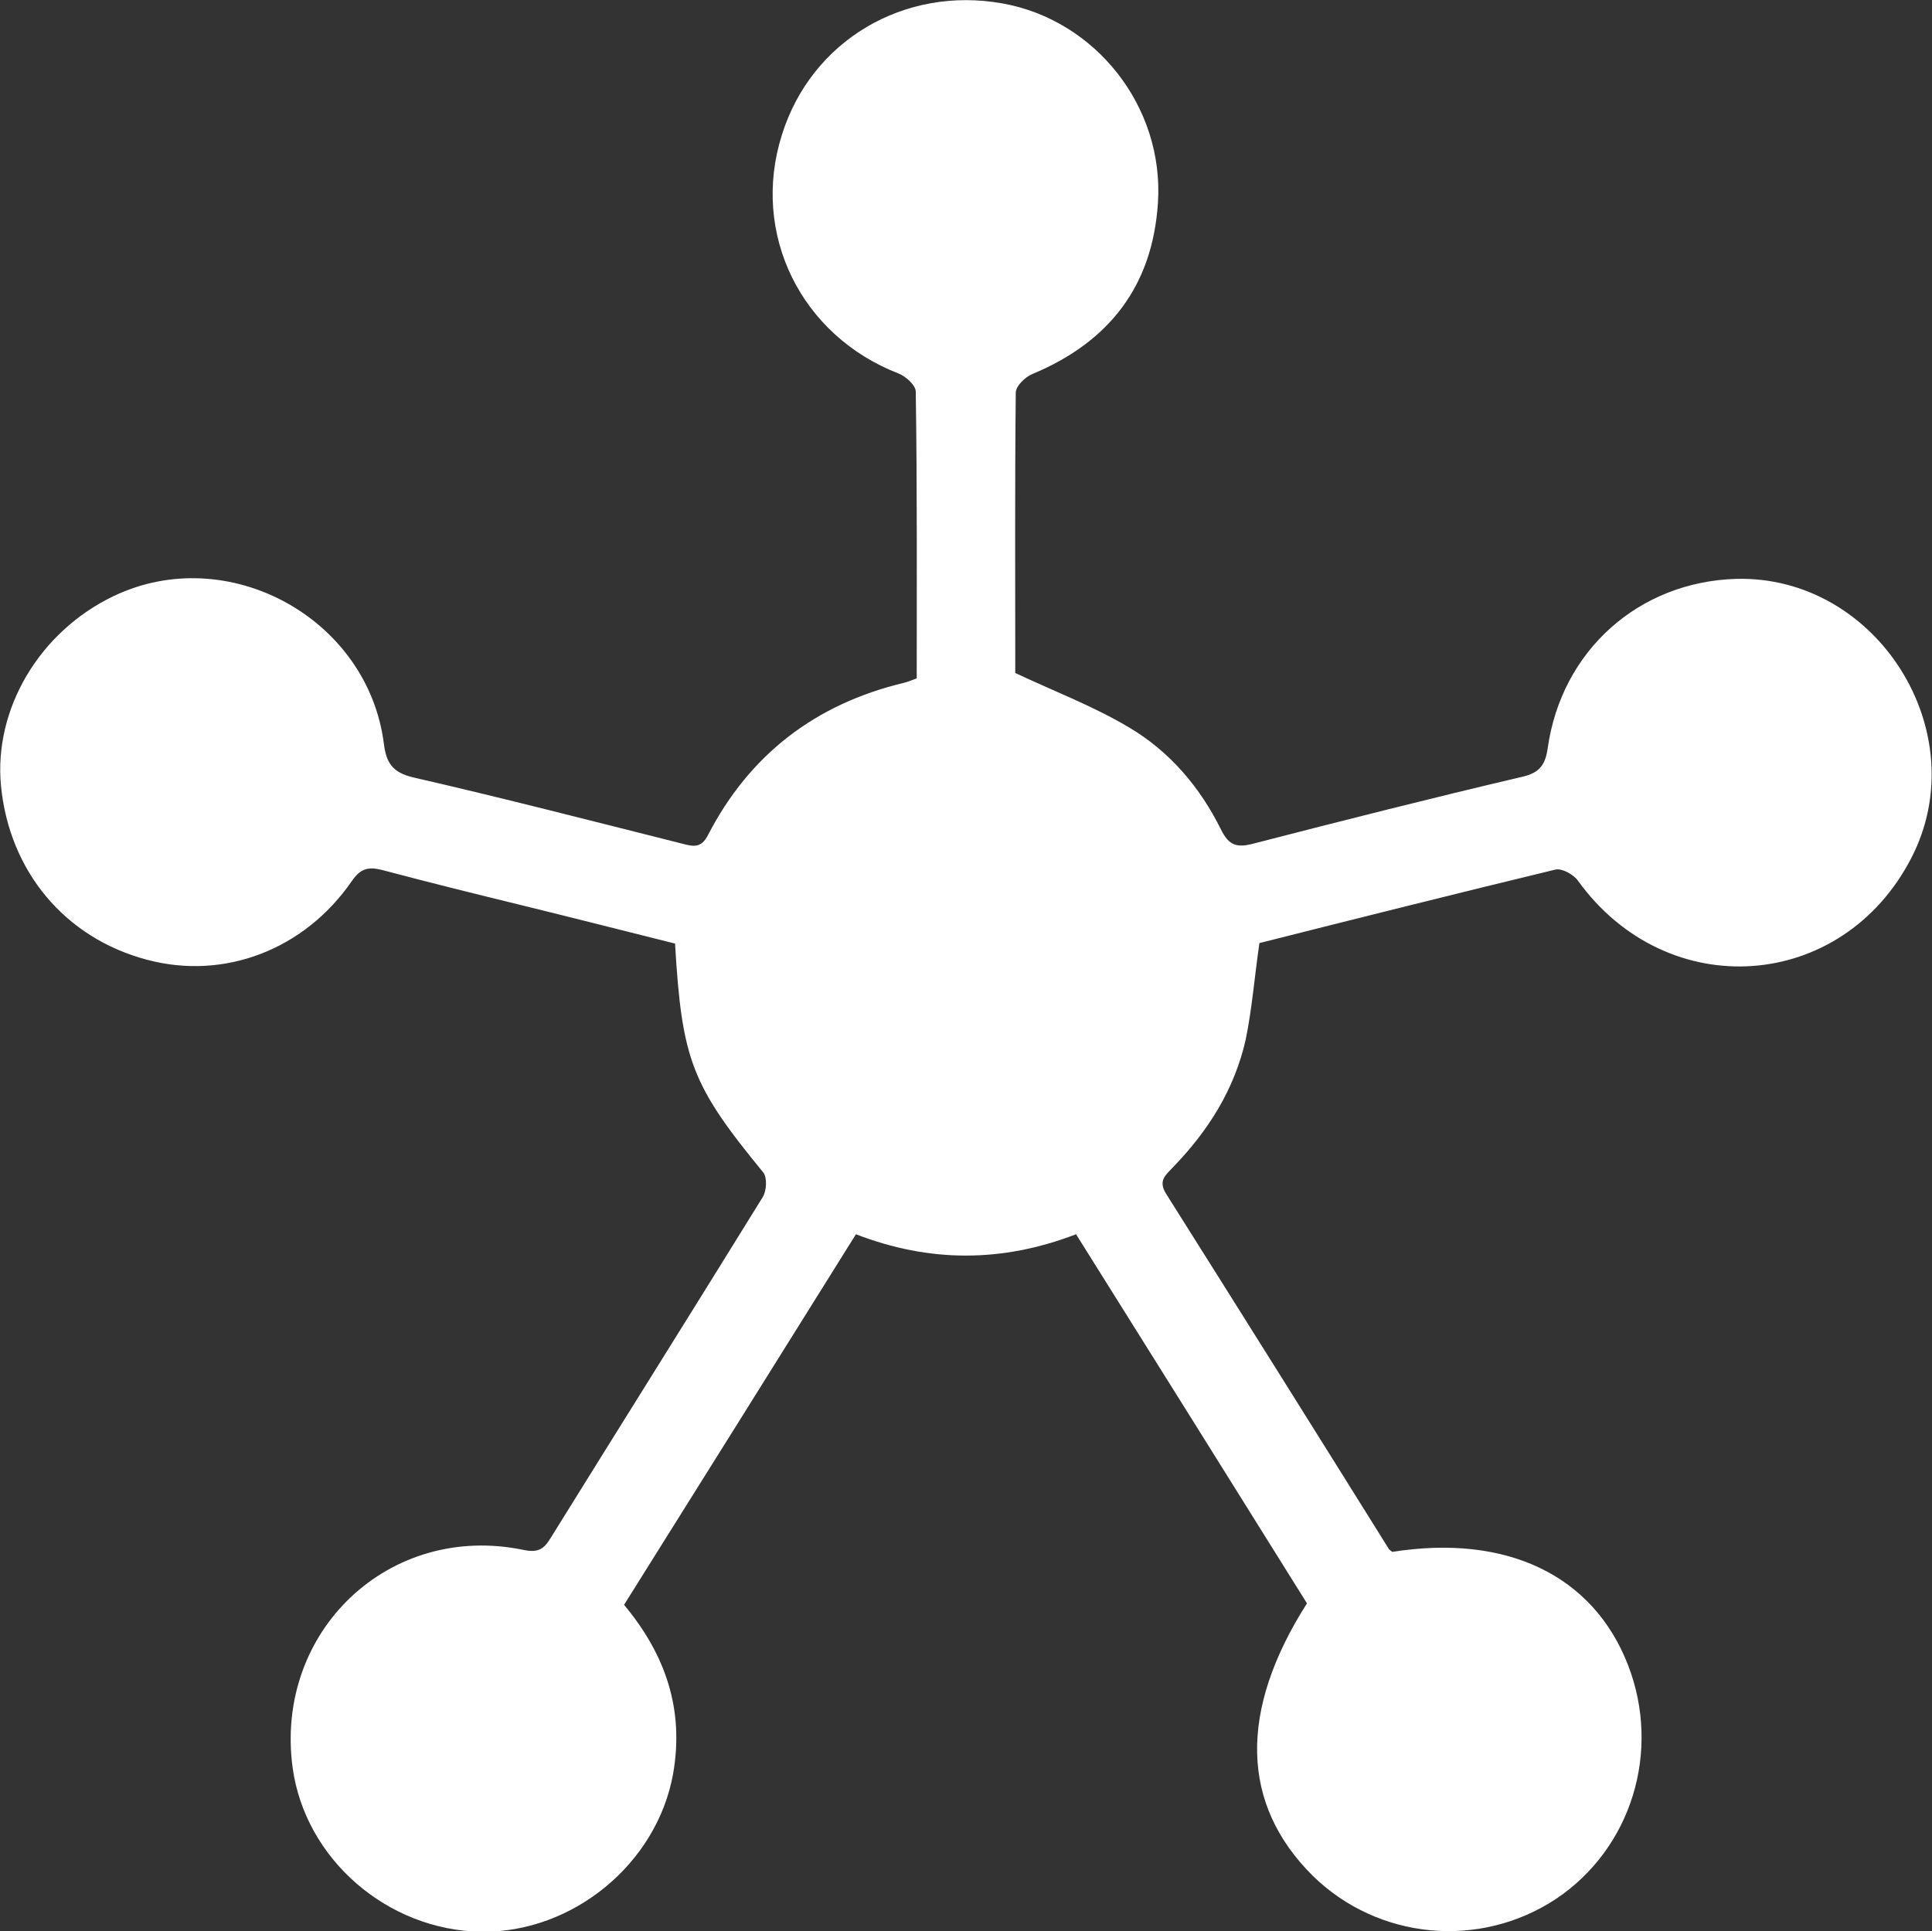 <?xml version="1.0" encoding="utf-8"?>
<!-- Generator: Adobe Illustrator 18.0.0, SVG Export Plug-In . SVG Version: 6.00 Build 0)  -->
<!DOCTYPE svg PUBLIC "-//W3C//DTD SVG 1.1//EN" "http://www.w3.org/Graphics/SVG/1.1/DTD/svg11.dtd">
<svg version="1.1" id="Layer_1" xmlns="http://www.w3.org/2000/svg" xmlns:xlink="http://www.w3.org/1999/xlink" x="0px" y="0px"
	 viewBox="0 0 394.1 394" enable-background="new 0 0 394.1 394" xml:space="preserve">
<rect x="0" y="0" width="394.1" height="394" fill="#333333" stroke="none"/>
<g id="a1YU6J.tif">
	<g>
		<path fill="#FFFFFF" d="M266.6,327.1c-15.6-25-31.3-50.1-47.1-75.3c-15.1,5.8-29.9,5.8-44.9,0c-15.8,25.3-31.5,50.4-47.3,75.6
			c8.5,10.2,12.3,21.4,10,34.5c-3.3,18.3-20.4,32.4-39.1,32.2c-19.2-0.3-35.9-14.8-38.5-33.4c-3.8-27.9,19.7-50.2,47.1-44.5
			c2.9,0.6,4.1-0.1,5.5-2.4c14.4-23.2,28.9-46.3,43.3-69.6c0.8-1.3,0.9-4,0.1-5c-14.6-17.8-16.6-22.9-18-46.7
			c-10.4-2.6-21-5.3-31.6-7.9c-9.4-2.3-18.7-4.6-28.1-7.1c-2.8-0.7-4.4-0.4-6.2,2.2C62.1,193.8,45.7,200,30,195.8
			c-16.7-4.4-28.1-18-29.8-35.5c-1.5-15.7,7.9-31.5,23-38.7c23.2-11.1,51.8,4.4,55.1,30.1c0.5,4,1.8,5.9,6,6.9
			c18.3,4.2,36.5,8.9,54.8,13.5c2.3,0.6,3.9,1,5.3-1.7c8.5-16.5,22-26.8,40-31.1c0.8-0.2,1.5-0.5,2.6-0.9c0-19.5,0.1-39-0.2-58.5
			c0-1.3-2-3.1-3.5-3.7c-19.9-7.7-30.2-28.5-23.8-48.7c6-19.2,24.9-30.4,45-26.8c19,3.4,33,21.1,31.7,40.7
			c-1.1,17-10,28.4-25.6,34.9c-1.5,0.6-3.4,2.5-3.4,3.8c-0.2,19.3-0.1,38.6-0.1,57.2c8.1,3.8,16,6.8,23.2,11.1
			c8.3,4.9,14.5,12.2,18.8,20.9c1.6,3.2,3.2,3.7,6.6,2.8c18.2-4.7,36.4-9.3,54.7-13.6c3.6-0.8,4.8-2.4,5.3-5.8
			c2.8-20,18.6-34,38.4-34.6c28.8-0.8,49,31.3,35.8,56.9c-14.1,27.4-49.8,29.9-68,4.7c-0.9-1.3-3.3-2.6-4.6-2.3
			c-20.3,4.9-40.6,10-60.4,15c-1,6.9-1.5,13.4-2.8,19.7c-2.3,10.2-7.7,18.7-14.9,26.1c-1.5,1.6-3,2.7-1.3,5.4
			c15.2,24.1,30.3,48.2,45.4,72.4c0.2,0.3,0.5,0.4,0.7,0.6c23.4-3.7,41,4.8,48.1,23.1c6.8,17.6,0.7,37.4-14.7,47.7
			c-15.6,10.3-36.3,8.3-49.6-4.7C253.1,368.1,252.6,349.1,266.6,327.1z"/>
	</g>
</g>
</svg>

